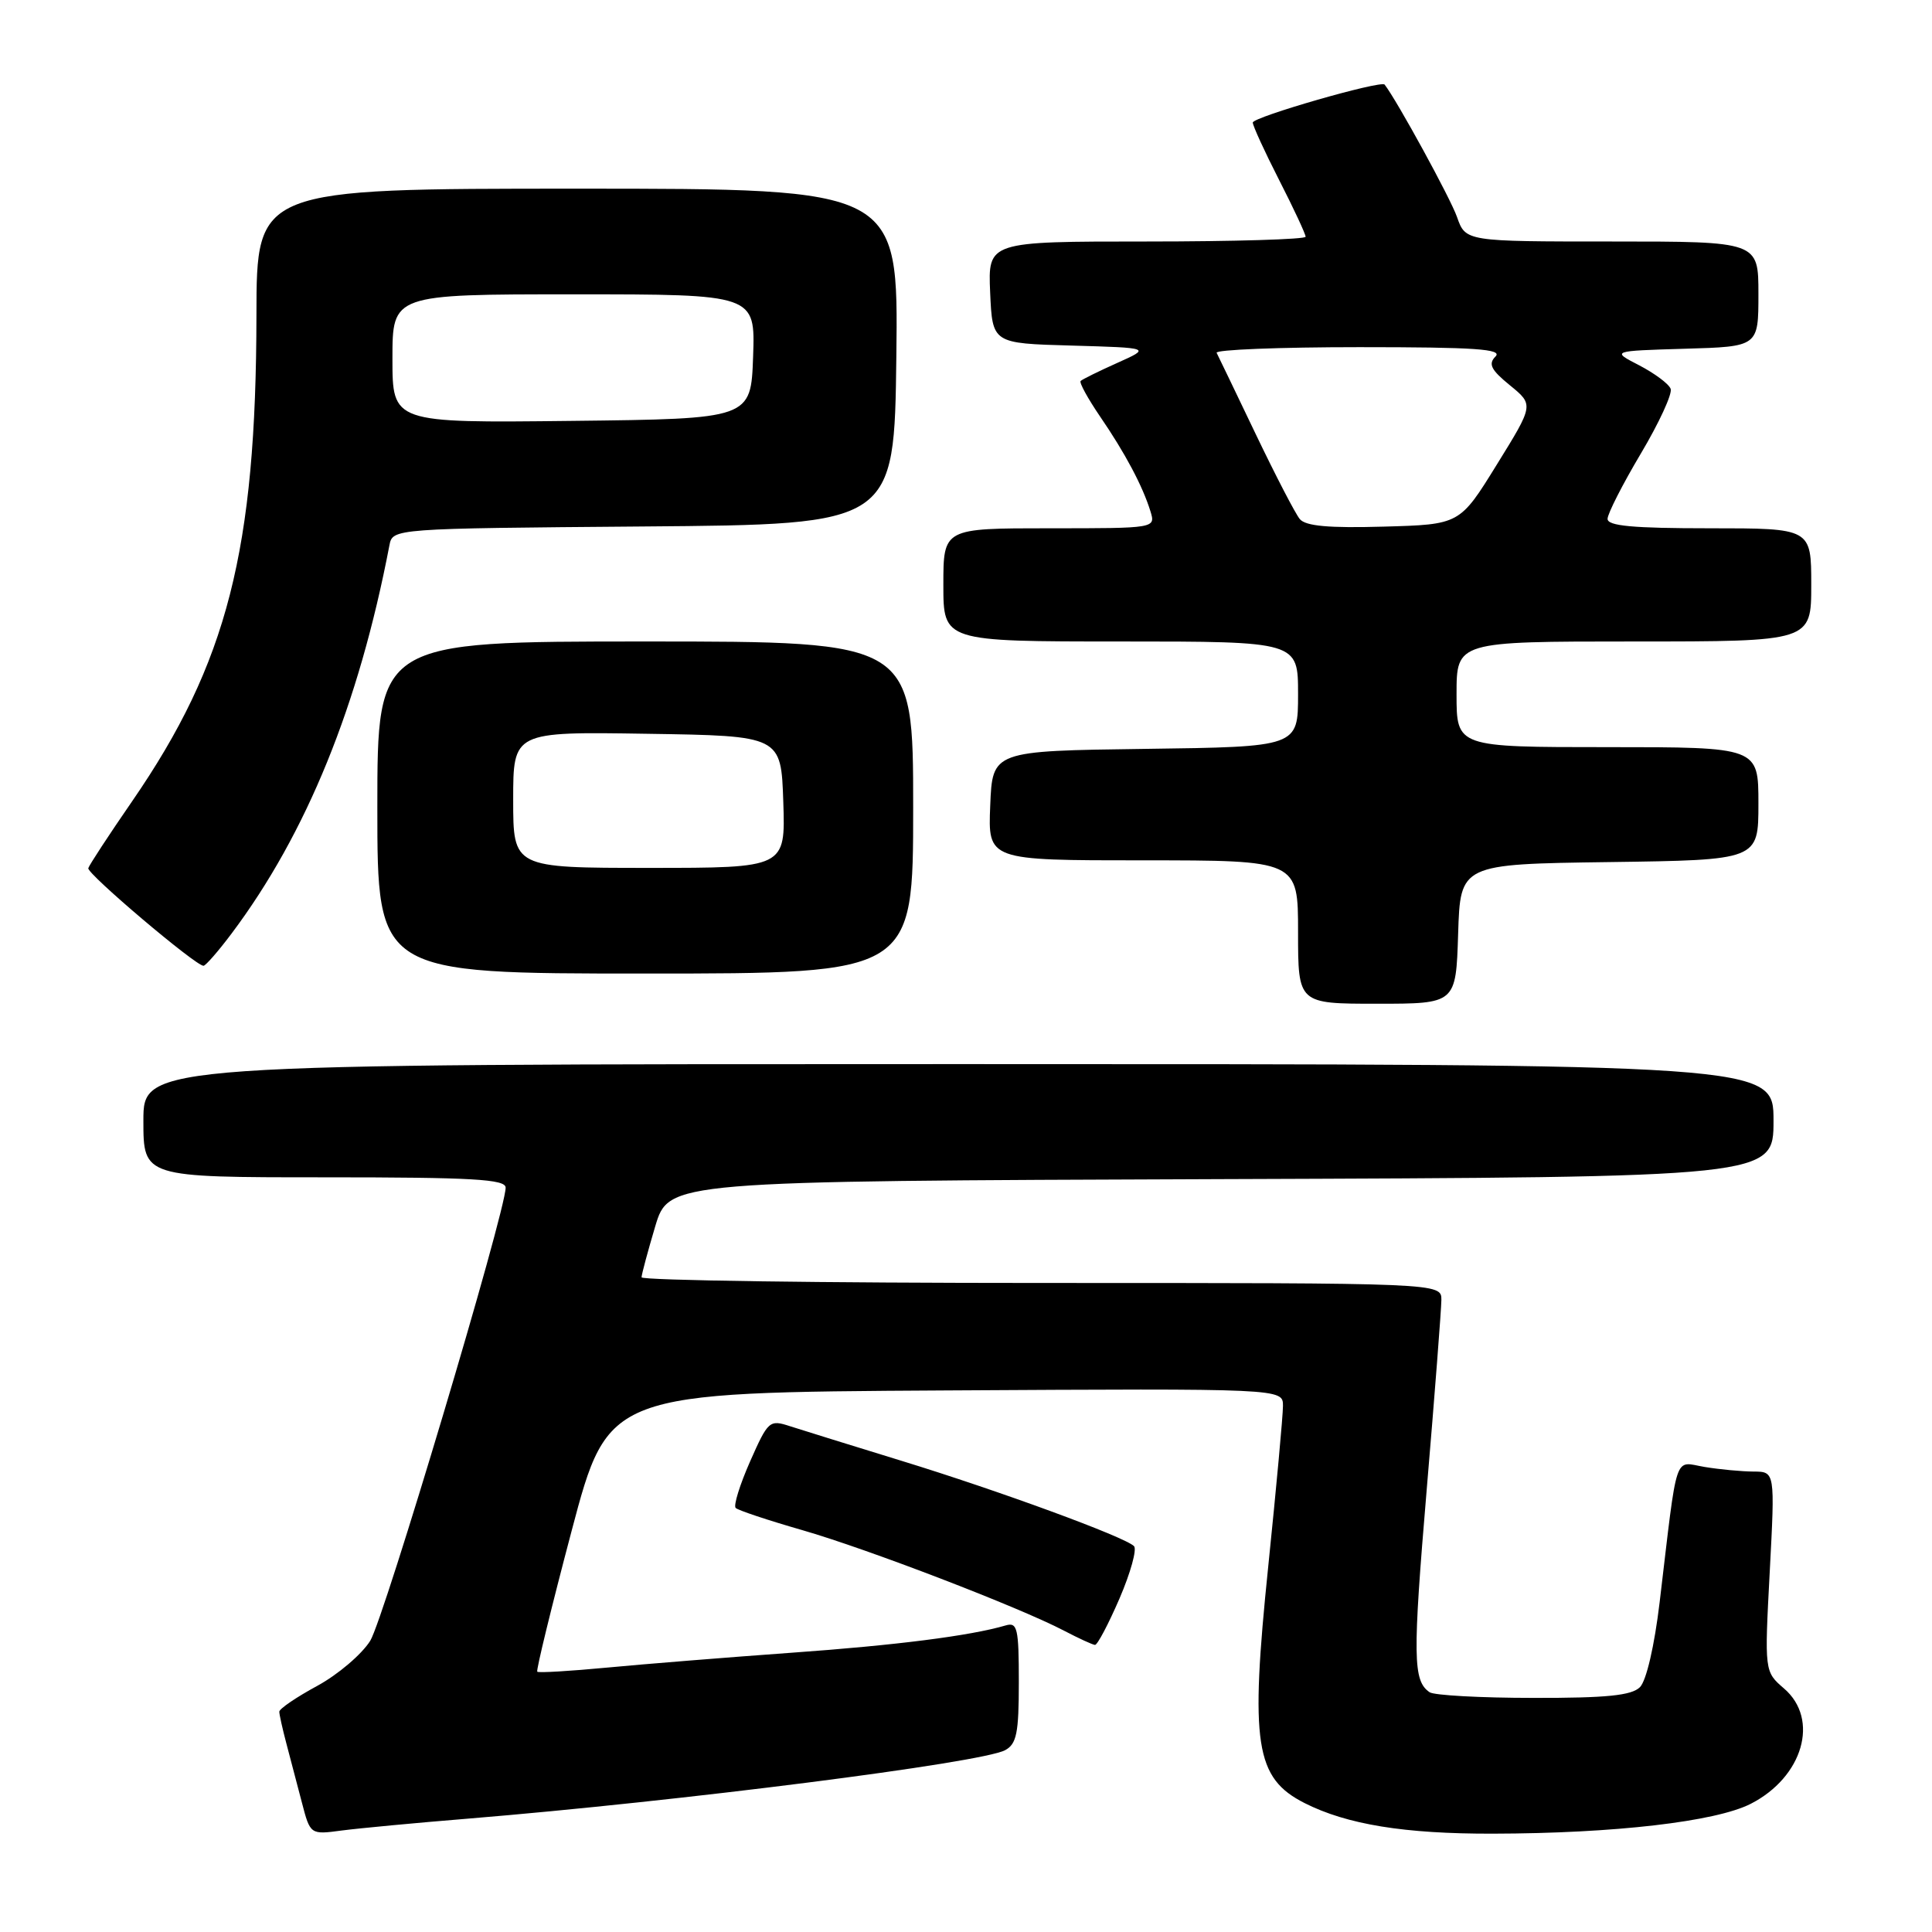 <?xml version="1.0" encoding="UTF-8" standalone="no"?>
<!DOCTYPE svg PUBLIC "-//W3C//DTD SVG 1.1//EN" "http://www.w3.org/Graphics/SVG/1.1/DTD/svg11.dtd" >
<svg xmlns="http://www.w3.org/2000/svg" xmlns:xlink="http://www.w3.org/1999/xlink" version="1.1" viewBox="0 0 256 256">
 <g >
 <path fill="currentColor"
d=" M 62.00 240.98 C 90.14 238.67 130.04 233.59 133.18 231.91 C 134.71 231.09 135.00 229.65 135.00 222.90 C 135.00 215.72 134.81 214.92 133.25 215.38 C 128.54 216.76 118.73 218.01 104.83 219.00 C 96.40 219.61 85.45 220.49 80.50 220.96 C 75.55 221.43 71.36 221.68 71.19 221.51 C 71.02 221.35 73.07 212.95 75.74 202.86 C 80.60 184.50 80.60 184.50 125.30 184.24 C 170.00 183.98 170.00 183.98 170.00 186.28 C 170.00 187.55 169.12 197.12 168.05 207.54 C 165.62 231.10 166.32 235.60 172.87 238.92 C 178.49 241.76 186.12 243.00 197.80 242.97 C 213.93 242.94 227.33 241.38 231.97 239.02 C 238.91 235.48 241.13 227.82 236.40 223.74 C 233.80 221.50 233.80 221.50 234.50 208.25 C 235.20 195.00 235.20 195.00 232.35 194.99 C 230.78 194.98 227.87 194.71 225.88 194.38 C 221.75 193.70 222.34 191.93 219.91 212.31 C 219.22 218.10 218.15 222.71 217.30 223.56 C 216.19 224.66 212.90 225.00 203.18 224.98 C 196.21 224.98 190.02 224.64 189.43 224.23 C 187.22 222.72 187.17 219.61 189.05 197.33 C 190.11 184.78 190.98 173.49 190.99 172.25 C 191.00 170.00 191.00 170.00 138.00 170.00 C 108.85 170.00 85.01 169.66 85.01 169.25 C 85.02 168.84 85.84 165.80 86.82 162.50 C 88.62 156.50 88.62 156.50 161.81 156.24 C 235.00 155.99 235.00 155.99 235.00 148.49 C 235.00 141.00 235.00 141.00 127.00 141.00 C 19.00 141.00 19.00 141.00 19.00 148.50 C 19.00 156.00 19.00 156.00 43.00 156.00 C 62.64 156.00 67.00 156.25 67.00 157.37 C 67.00 160.54 50.89 214.44 49.06 217.41 C 47.95 219.19 44.79 221.89 42.03 223.39 C 39.26 224.89 37.00 226.43 37.01 226.81 C 37.01 227.19 37.43 229.07 37.94 231.00 C 38.45 232.93 39.37 236.44 39.99 238.80 C 41.11 243.11 41.11 243.11 45.30 242.55 C 47.61 242.25 55.12 241.54 62.00 240.98 Z  M 148.34 211.81 C 149.81 208.40 150.67 205.28 150.26 204.87 C 149.02 203.64 132.36 197.53 119.50 193.58 C 112.90 191.55 106.23 189.48 104.68 188.98 C 101.96 188.09 101.78 188.25 99.39 193.65 C 98.03 196.73 97.17 199.50 97.48 199.81 C 97.79 200.12 101.75 201.44 106.27 202.74 C 114.90 205.22 135.02 212.95 141.00 216.08 C 142.93 217.09 144.76 217.93 145.09 217.96 C 145.41 217.98 146.87 215.21 148.34 211.81 Z  M 193.21 123.75 C 193.50 114.50 193.50 114.50 213.25 114.23 C 233.00 113.96 233.00 113.96 233.00 106.48 C 233.00 99.00 233.00 99.00 213.00 99.00 C 193.00 99.00 193.00 99.00 193.00 92.00 C 193.00 85.00 193.00 85.00 216.50 85.00 C 240.00 85.00 240.00 85.00 240.00 77.50 C 240.00 70.00 240.00 70.00 226.50 70.00 C 216.36 70.00 213.00 69.69 213.01 68.75 C 213.02 68.06 215.00 64.17 217.42 60.10 C 219.84 56.03 221.62 52.17 221.37 51.52 C 221.12 50.86 219.24 49.47 217.21 48.41 C 213.50 46.50 213.50 46.50 223.25 46.21 C 233.00 45.93 233.00 45.93 233.00 38.96 C 233.00 32.00 233.00 32.00 213.60 32.00 C 194.20 32.00 194.20 32.00 193.06 28.75 C 192.21 26.30 185.11 13.32 183.47 11.21 C 183.01 10.61 166.00 15.51 166.00 16.24 C 166.00 16.66 167.57 20.09 169.50 23.87 C 171.43 27.64 173.00 31.02 173.00 31.37 C 173.00 31.71 163.53 32.00 151.95 32.00 C 130.91 32.00 130.91 32.00 131.20 38.75 C 131.50 45.50 131.50 45.50 142.00 45.79 C 152.50 46.09 152.50 46.09 148.04 48.09 C 145.58 49.19 143.40 50.27 143.19 50.48 C 142.98 50.69 144.14 52.80 145.76 55.18 C 149.09 60.04 151.41 64.41 152.44 67.75 C 153.13 70.00 153.13 70.00 139.07 70.00 C 125.00 70.00 125.00 70.00 125.00 77.50 C 125.00 85.00 125.00 85.00 148.50 85.00 C 172.00 85.00 172.00 85.00 172.00 91.98 C 172.00 98.96 172.00 98.96 151.75 99.23 C 131.50 99.50 131.50 99.50 131.21 106.75 C 130.91 114.00 130.91 114.00 151.46 114.00 C 172.00 114.00 172.00 114.00 172.00 123.50 C 172.00 133.00 172.00 133.00 182.46 133.00 C 192.92 133.00 192.92 133.00 193.21 123.75 Z  M 121.00 107.00 C 121.00 85.00 121.00 85.00 85.50 85.00 C 50.00 85.00 50.00 85.00 50.00 107.00 C 50.00 129.00 50.00 129.00 85.50 129.00 C 121.00 129.00 121.00 129.00 121.00 107.00 Z  M 30.67 123.72 C 40.62 110.47 47.54 93.46 51.60 72.26 C 52.03 70.03 52.03 70.03 85.27 69.76 C 118.50 69.50 118.50 69.50 118.77 47.25 C 119.04 25.00 119.04 25.00 76.52 25.00 C 34.00 25.00 34.00 25.00 33.98 41.75 C 33.94 72.92 30.13 87.84 17.51 106.17 C 14.42 110.65 11.81 114.64 11.70 115.04 C 11.50 115.77 25.98 128.03 26.97 127.97 C 27.26 127.95 28.93 126.04 30.67 123.72 Z  M 172.23 68.78 C 171.64 68.07 169.01 62.99 166.38 57.50 C 163.75 52.00 161.42 47.16 161.21 46.75 C 161.00 46.34 169.51 46.00 180.12 46.00 C 195.47 46.00 199.15 46.25 198.16 47.24 C 197.17 48.23 197.56 49.01 200.08 51.06 C 203.24 53.64 203.24 53.64 198.33 61.57 C 193.43 69.50 193.43 69.50 183.36 69.78 C 176.08 69.99 173.00 69.71 172.23 68.78 Z  M 68.00 105.98 C 68.00 96.95 68.00 96.95 85.75 97.23 C 103.50 97.50 103.50 97.50 103.79 106.25 C 104.08 115.00 104.08 115.00 86.04 115.00 C 68.00 115.00 68.00 115.00 68.00 105.98 Z  M 52.00 47.52 C 52.00 39.00 52.00 39.00 76.04 39.00 C 100.08 39.00 100.08 39.00 99.79 47.25 C 99.50 55.50 99.50 55.50 75.75 55.77 C 52.00 56.04 52.00 56.04 52.00 47.52 Z "/>
</g>
</svg>